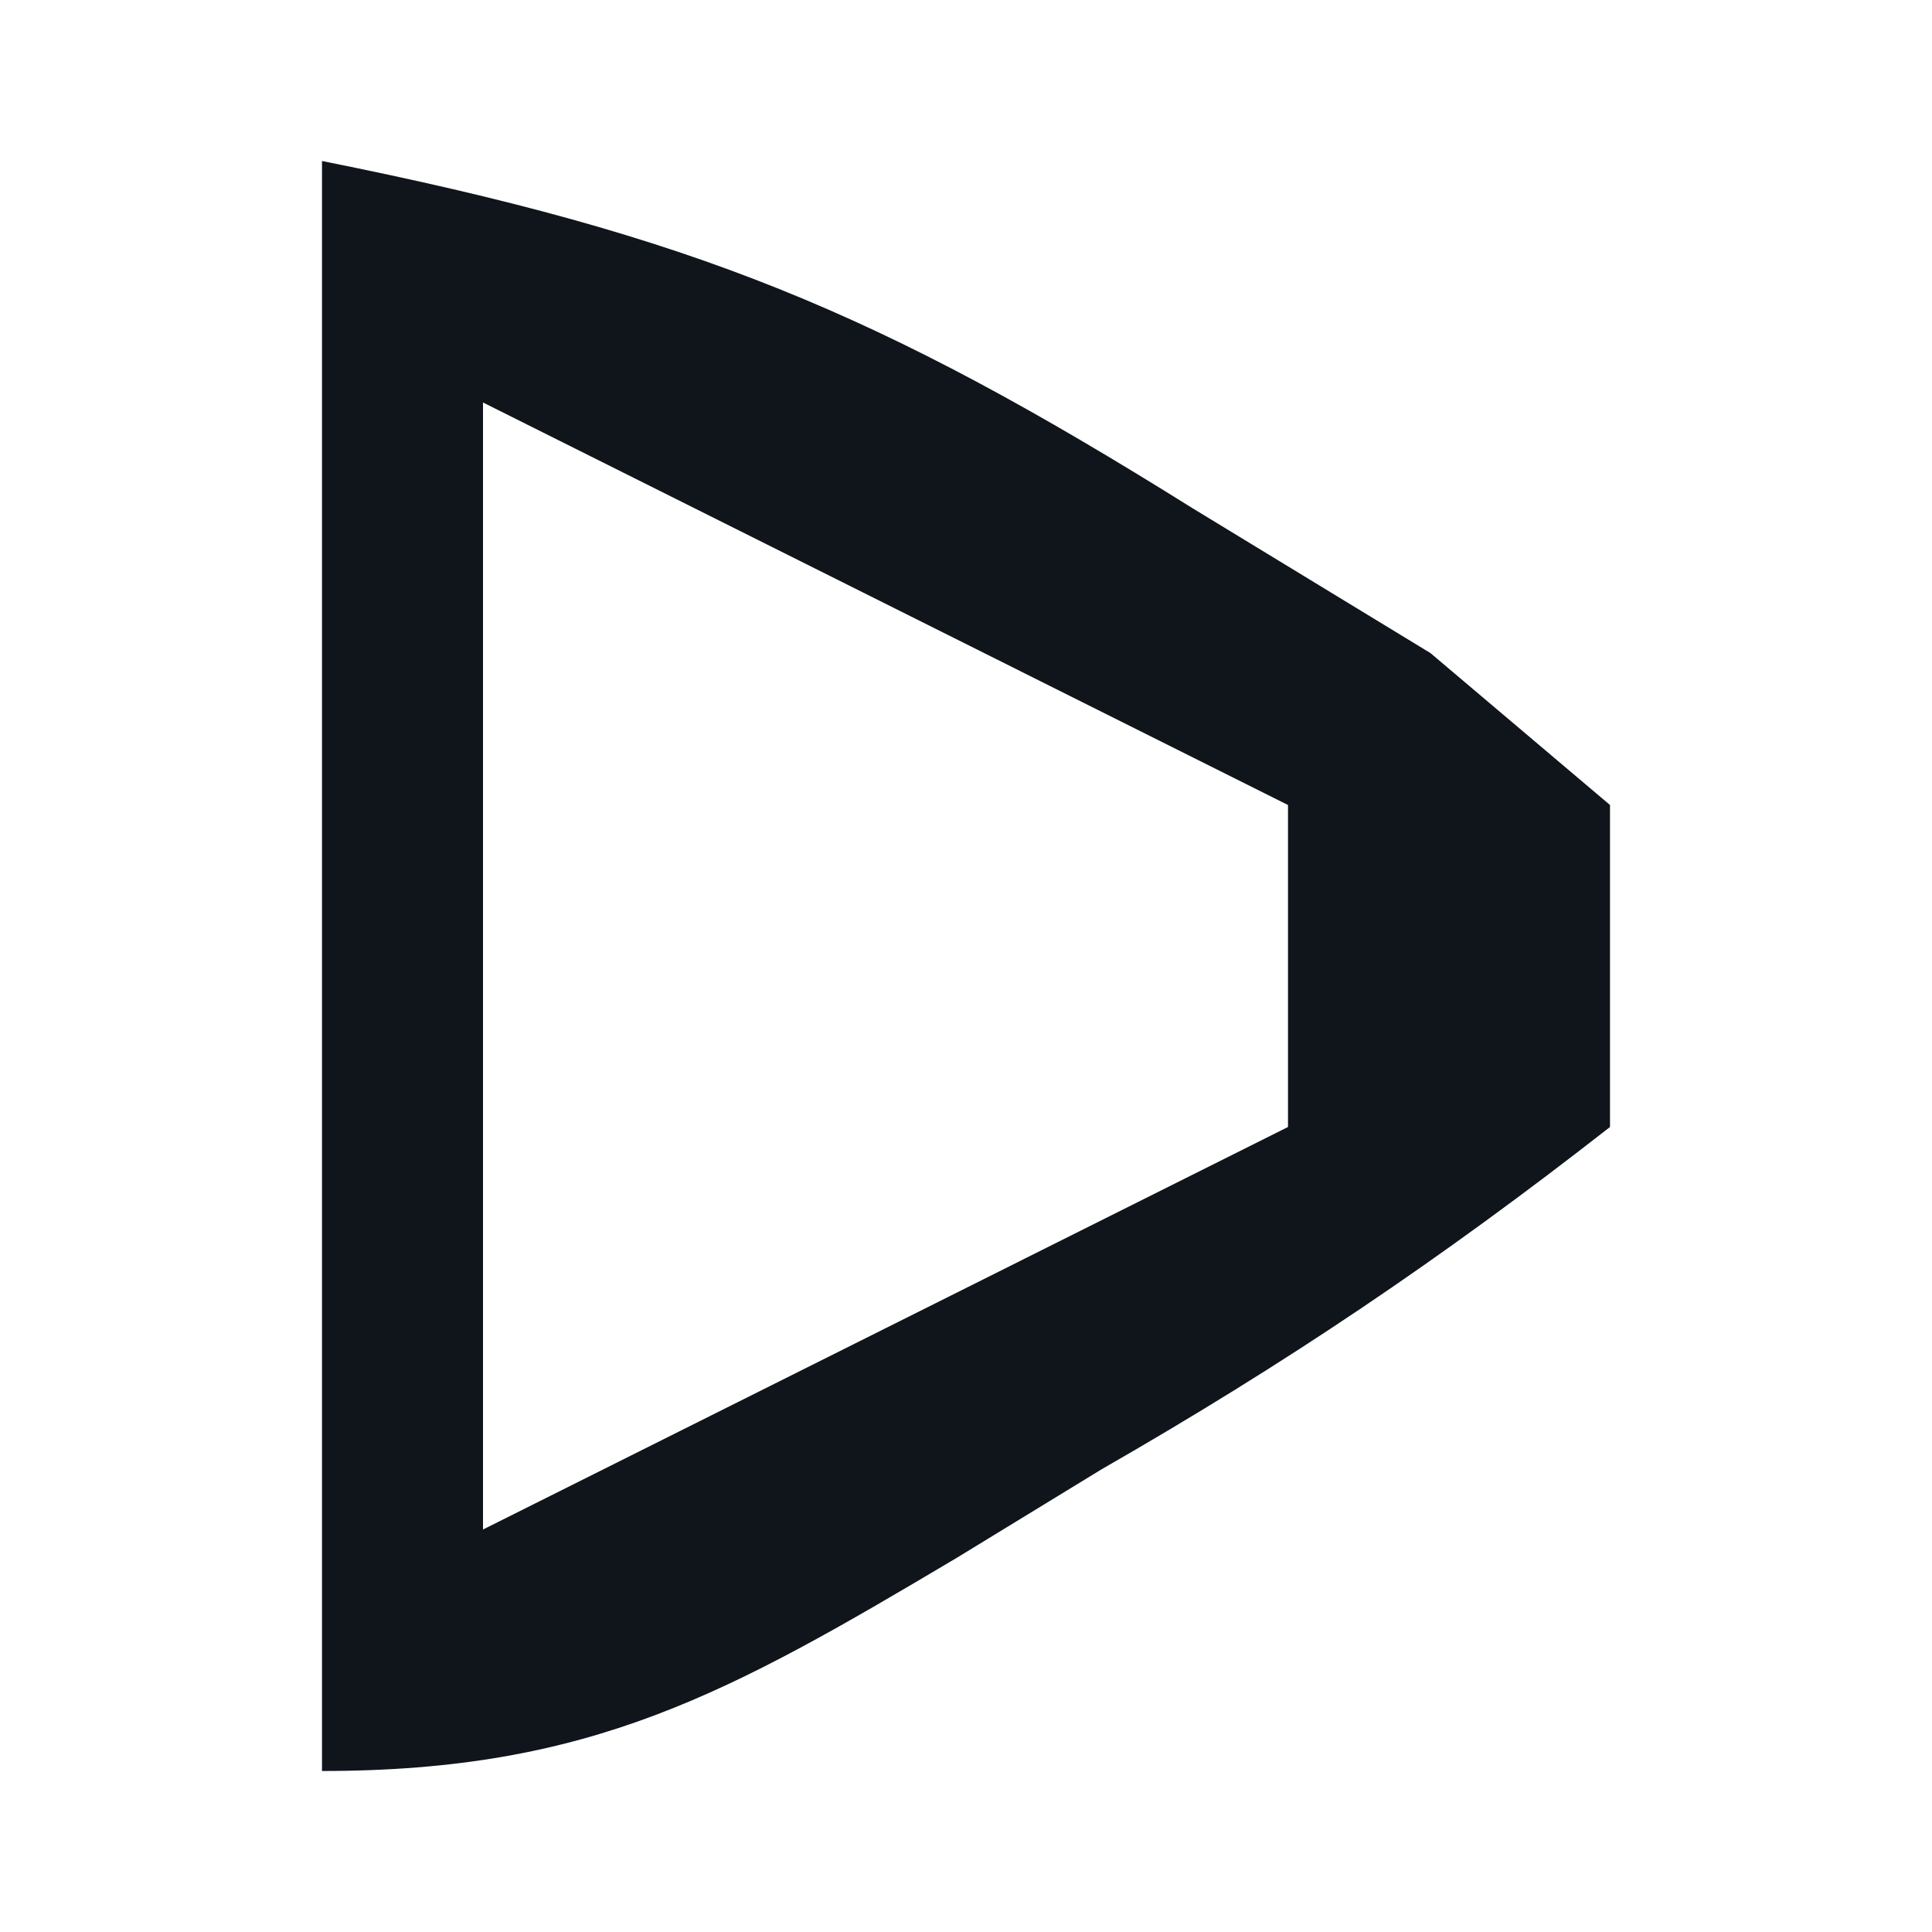 <?xml version="1.0" encoding="UTF-8"?>
<svg version="1.1" xmlns="http://www.w3.org/2000/svg" width="24" height="24">
<path d="M0 0 C4.621 0.924 6.921 1.879 10.812 4.312 C12.276 5.204 12.276 5.204 13.77 6.113 C14.506 6.736 15.242 7.359 16 8 C16 9.32 16 10.64 16 12 C13.899 13.642 11.978 14.936 9.688 16.25 C9.093 16.614 8.498 16.977 7.885 17.352 C5.053 19.035 3.348 20 0 20 C0 13.4 0 6.8 0 0 Z M2 3 C2 7.62 2 12.24 2 17 C5.3 15.35 8.6 13.7 12 12 C12 10.68 12 9.36 12 8 C8.7 6.35 5.4 4.7 2 3 Z " fill="#0F151B" transform="translate(4,2)"/>
</svg>
